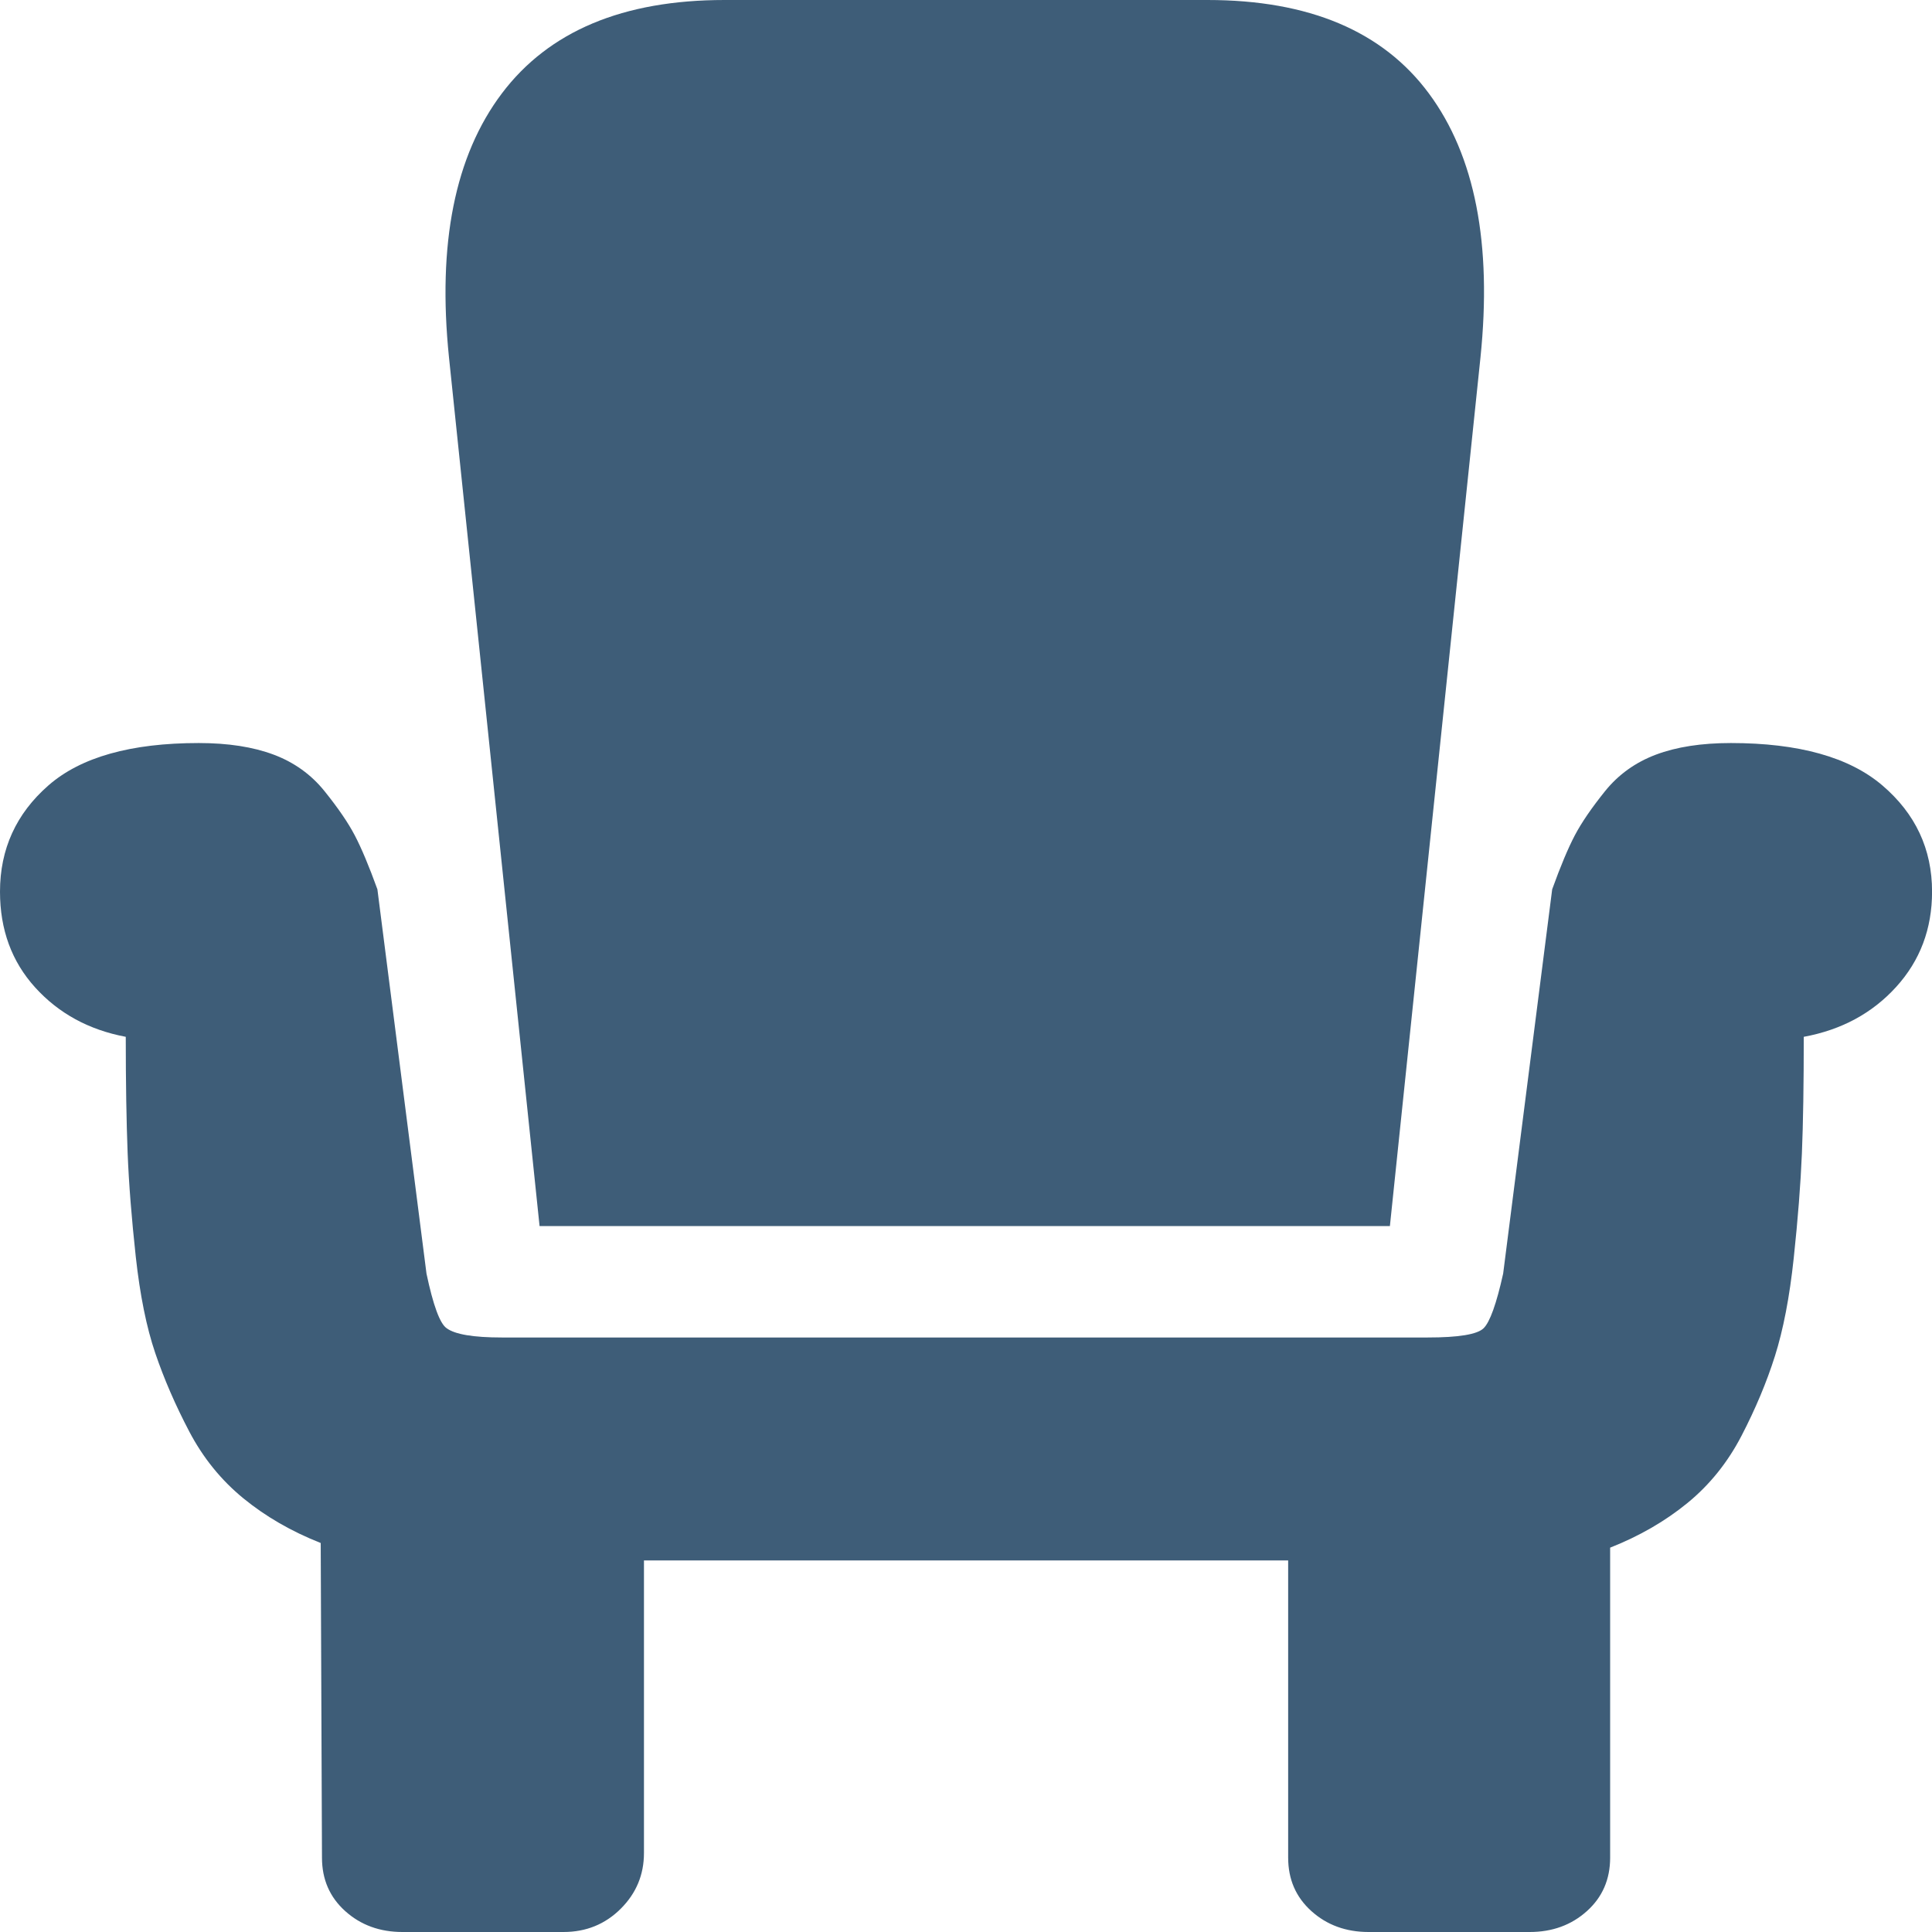 <!-- Generated by IcoMoon.io -->
<svg version="1.1" xmlns="http://www.w3.org/2000/svg" width="32" height="32" viewBox="0 0 32 32">
<title>Furniture</title>
<path fill="#0e3556" opacity="0.8" d="M8.938 20.308h14.083l1.5-14.385c0.194-1.885-0.090-3.343-0.854-4.375s-1.986-1.548-3.667-1.548h-8c-1.681 0-2.91 0.516-3.688 1.548s-1.069 2.49-0.875 4.375l1.5 14.385zM21.333 25.846h-10.667v4.846c0 0.359-0.128 0.667-0.385 0.923s-0.573 0.385-0.948 0.385h-2.667c-0.375 0-0.691-0.115-0.948-0.346s-0.385-0.526-0.385-0.885l-0.021-5.212c-0.486-0.192-0.913-0.439-1.281-0.74s-0.667-0.67-0.896-1.106c-0.229-0.436-0.417-0.869-0.563-1.298s-0.253-0.961-0.323-1.596c-0.069-0.635-0.115-1.208-0.135-1.721s-0.031-1.154-0.031-1.923c-0.611-0.115-1.111-0.388-1.5-0.817s-0.583-0.958-0.583-1.587c0-0.705 0.267-1.292 0.802-1.76s1.365-0.702 2.49-0.702c0.486 0 0.899 0.064 1.24 0.192s0.622 0.33 0.844 0.606c0.222 0.276 0.389 0.519 0.5 0.731s0.236 0.51 0.375 0.894l0.813 6.365c0.111 0.526 0.222 0.827 0.333 0.904 0.139 0.103 0.444 0.154 0.917 0.154h15.333c0.514 0 0.823-0.051 0.927-0.154s0.212-0.404 0.323-0.904l0.812-6.365c0.139-0.385 0.264-0.683 0.375-0.894s0.278-0.455 0.5-0.731 0.504-0.478 0.844-0.606c0.34-0.128 0.753-0.192 1.24-0.192 1.125 0 1.962 0.234 2.51 0.702s0.823 1.054 0.823 1.76c0 0.615-0.198 1.141-0.594 1.577s-0.906 0.712-1.531 0.827c0 0.782-0.010 1.426-0.031 1.933s-0.066 1.083-0.135 1.731c-0.069 0.648-0.174 1.189-0.312 1.625s-0.323 0.875-0.552 1.317c-0.229 0.442-0.528 0.814-0.896 1.115s-0.795 0.548-1.281 0.74v5.135c0 0.359-0.128 0.654-0.385 0.885s-0.573 0.346-0.948 0.346h-2.667c-0.375 0-0.691-0.115-0.948-0.346s-0.385-0.526-0.385-0.885v-4.923z"></path>
</svg>
